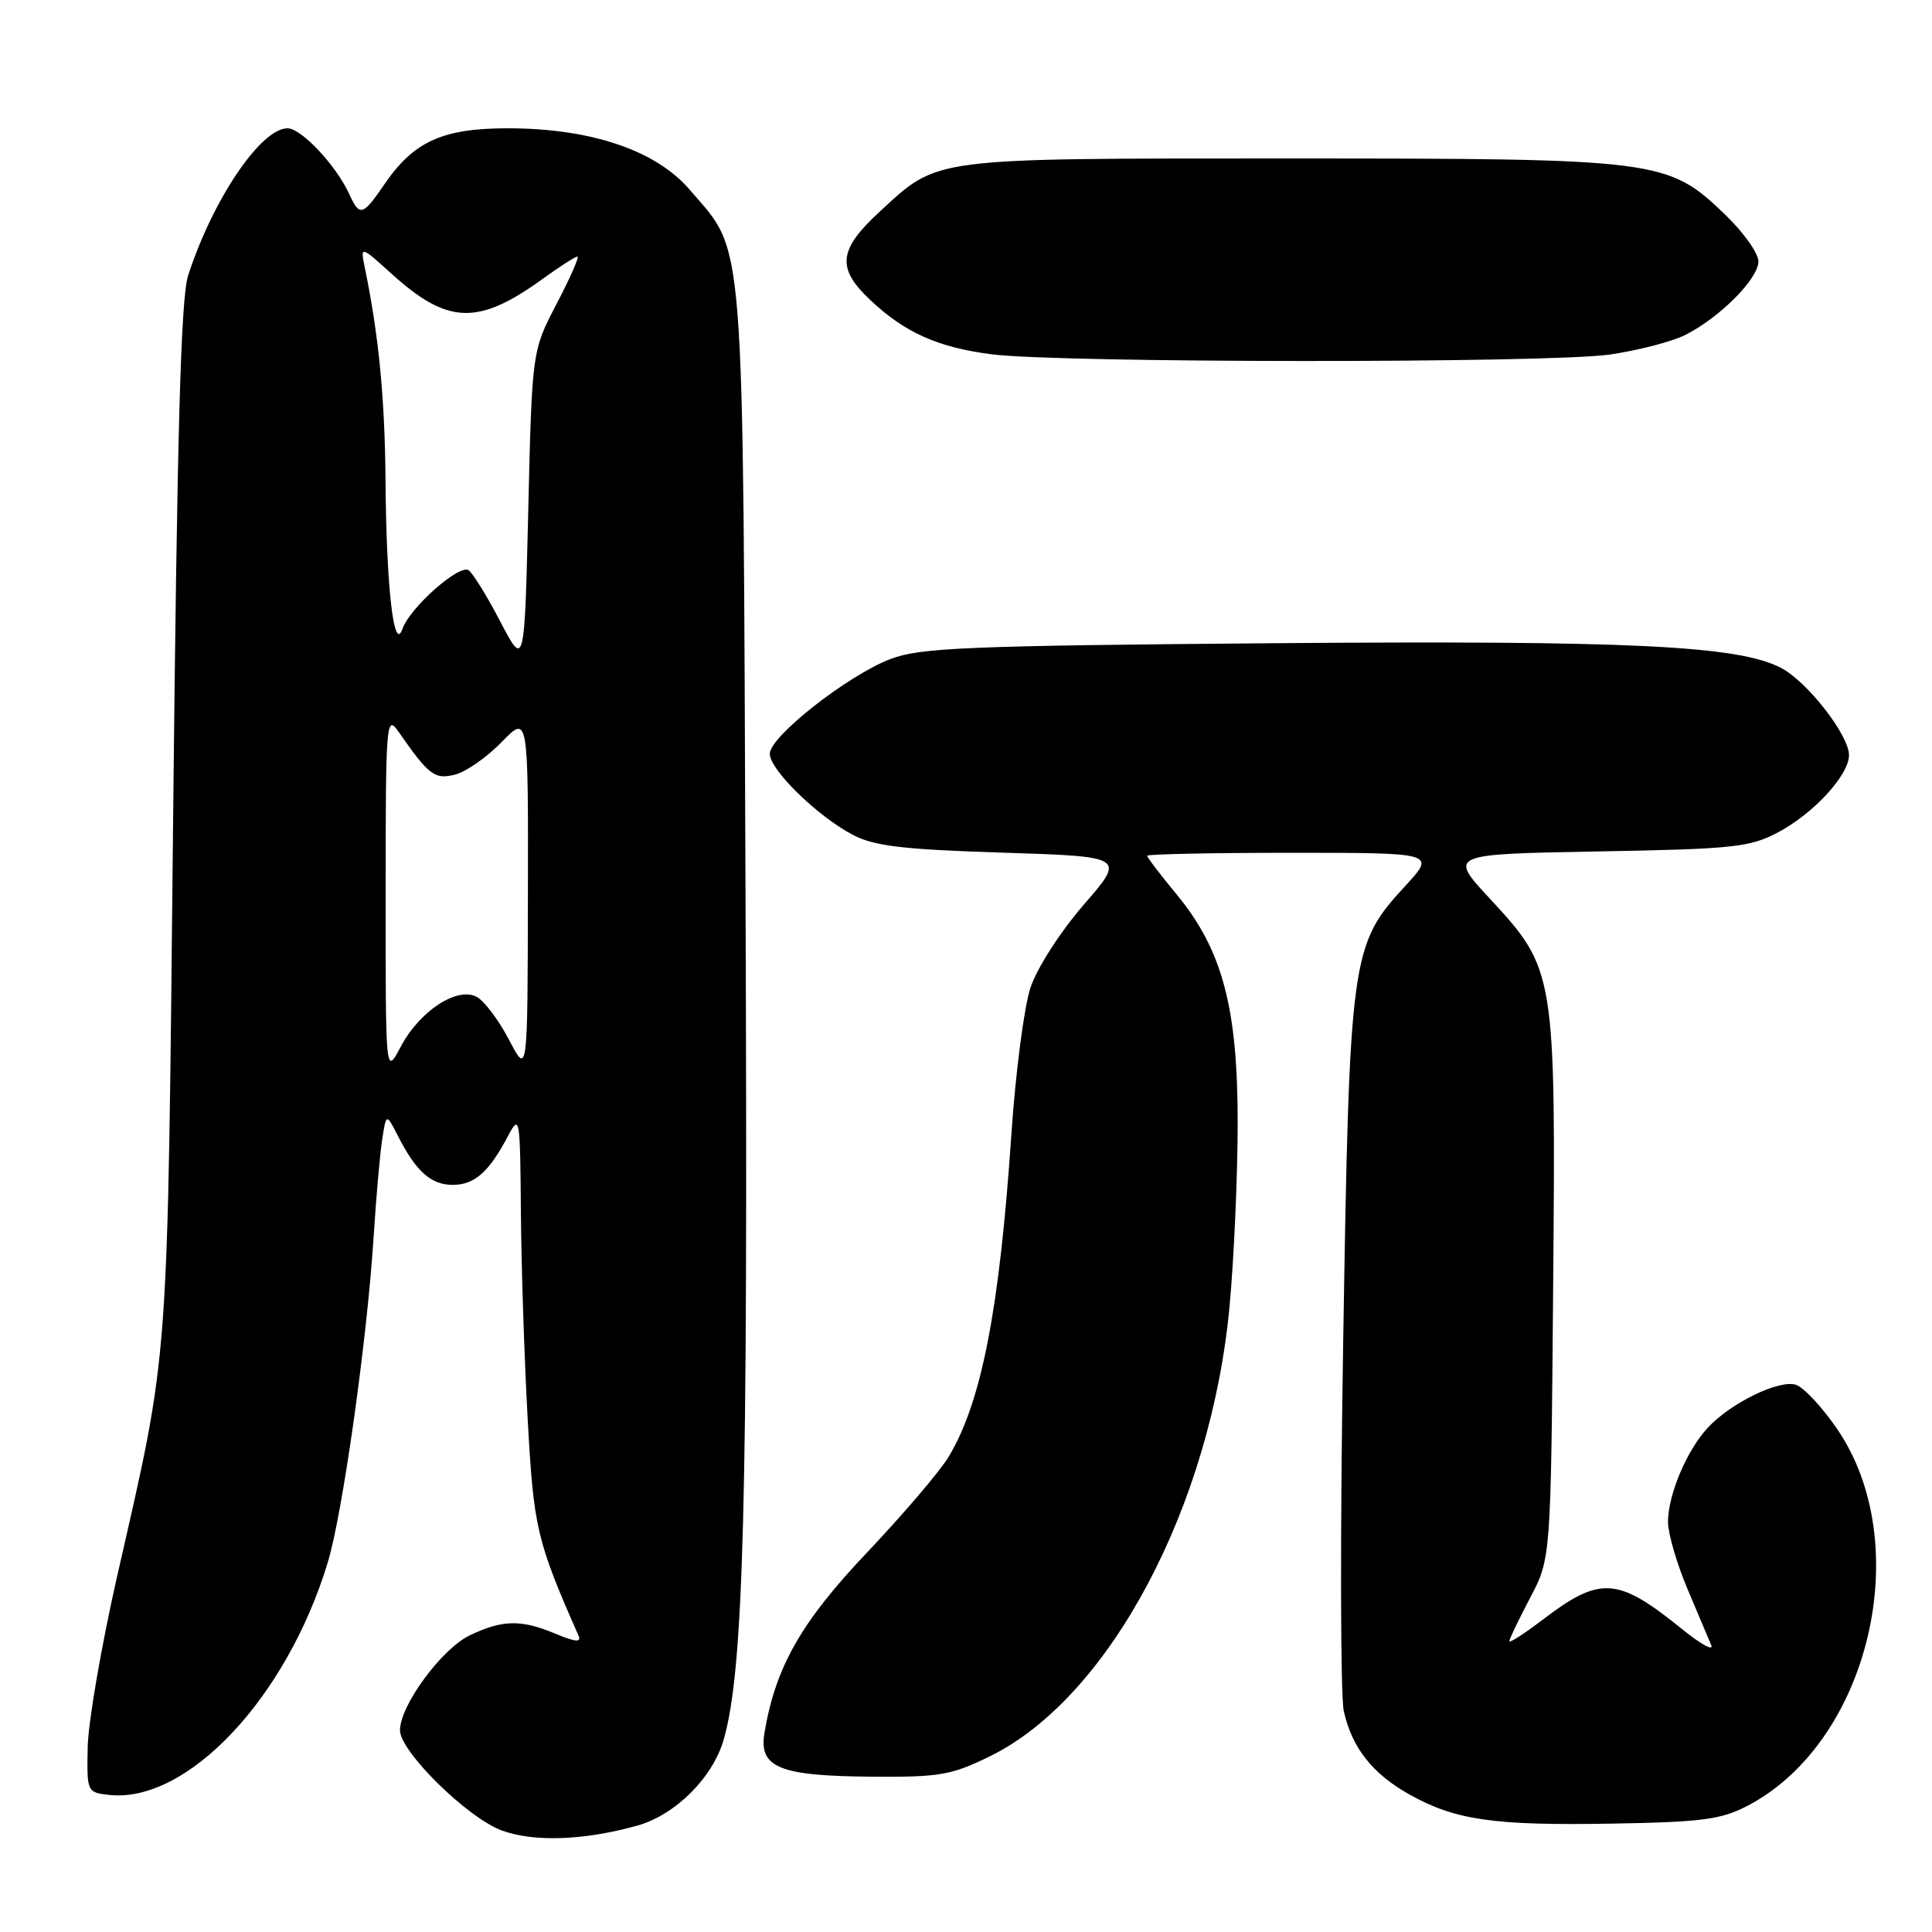 <?xml version="1.0" encoding="UTF-8" standalone="no"?>
<!DOCTYPE svg PUBLIC "-//W3C//DTD SVG 1.1//EN" "http://www.w3.org/Graphics/SVG/1.1/DTD/svg11.dtd" >
<svg xmlns="http://www.w3.org/2000/svg" xmlns:xlink="http://www.w3.org/1999/xlink" version="1.1" viewBox="0 0 256 256">
 <g >
 <path fill="currentColor"
d=" M 84.45 241.90 C 89.50 240.49 94.48 235.51 95.91 230.45 C 98.55 221.08 99.11 199.62 98.79 120.00 C 98.43 29.06 98.80 33.80 91.39 25.14 C 86.91 19.91 78.29 17.00 67.26 17.00 C 58.62 17.00 54.79 18.75 50.88 24.50 C 48.07 28.61 47.65 28.73 46.28 25.72 C 44.55 21.93 39.93 17.00 38.10 17.00 C 34.56 17.00 28.19 26.43 24.93 36.50 C 23.96 39.52 23.47 57.22 22.94 108.50 C 22.17 182.63 22.51 178.13 15.49 209.00 C 13.43 218.08 11.69 228.20 11.62 231.50 C 11.50 237.41 11.54 237.51 14.40 237.83 C 24.78 239.02 38.00 224.98 43.44 207.00 C 45.40 200.52 48.64 177.50 49.50 164.00 C 49.83 158.78 50.34 152.93 50.64 151.00 C 51.18 147.50 51.18 147.50 52.72 150.50 C 55.14 155.25 57.11 157.00 60.00 157.00 C 62.88 157.00 64.80 155.30 67.33 150.50 C 68.86 147.62 68.92 148.01 69.02 160.50 C 69.07 167.65 69.48 180.03 69.92 188.00 C 70.71 202.48 71.10 204.12 76.66 216.74 C 77.06 217.65 76.25 217.58 73.64 216.49 C 69.04 214.57 66.62 214.61 62.27 216.68 C 58.55 218.44 53.00 225.98 53.00 229.27 C 53.00 232.08 61.93 240.87 66.50 242.55 C 70.74 244.11 77.43 243.87 84.45 241.90 Z  M 231.57 239.27 C 247.71 230.83 253.92 204.58 243.39 189.29 C 241.42 186.42 238.98 183.81 237.96 183.49 C 235.74 182.78 229.35 185.89 226.30 189.17 C 223.50 192.17 220.99 198.13 221.02 201.72 C 221.04 203.25 222.19 207.20 223.58 210.50 C 224.98 213.80 226.40 217.18 226.75 218.00 C 227.09 218.82 225.38 217.88 222.94 215.91 C 214.34 208.94 212.06 208.78 204.40 214.63 C 201.98 216.47 200.00 217.75 200.00 217.46 C 200.00 217.17 201.24 214.59 202.75 211.72 C 205.50 206.50 205.50 206.50 205.80 170.65 C 206.15 128.73 206.10 128.47 197.38 119.04 C 191.95 113.18 191.95 113.18 211.73 112.82 C 229.75 112.50 231.86 112.27 235.62 110.28 C 240.33 107.78 245.00 102.69 245.00 100.07 C 245.00 97.40 239.45 90.28 235.96 88.48 C 230.28 85.54 215.89 84.85 168.62 85.23 C 128.14 85.56 121.95 85.82 118.00 87.32 C 112.36 89.46 102.00 97.59 102.00 99.88 C 102.00 102.00 108.29 108.14 113.00 110.62 C 115.83 112.11 119.60 112.56 132.82 112.98 C 149.14 113.50 149.14 113.50 143.60 119.88 C 140.46 123.52 137.41 128.26 136.54 130.88 C 135.70 133.42 134.56 142.18 134.01 150.33 C 132.45 173.47 130.06 185.76 125.72 193.00 C 124.57 194.93 119.70 200.63 114.91 205.69 C 106.15 214.91 102.74 220.92 101.29 229.65 C 100.54 234.21 103.28 235.33 115.50 235.42 C 124.52 235.49 126.06 235.23 131.22 232.69 C 147.00 224.94 160.49 199.56 162.93 173.00 C 163.52 166.68 163.99 155.77 164.00 148.77 C 164.00 133.47 161.96 125.83 155.89 118.49 C 153.75 115.90 152.00 113.61 152.00 113.39 C 152.00 113.18 160.61 113.00 171.13 113.00 C 190.25 113.00 190.25 113.00 186.19 117.41 C 178.99 125.22 178.81 126.53 177.98 177.82 C 177.57 202.75 177.61 224.76 178.06 226.74 C 179.15 231.61 181.87 235.05 186.78 237.79 C 192.83 241.18 197.96 241.91 213.50 241.64 C 225.54 241.44 228.07 241.10 231.57 239.27 Z  M 213.31 46.98 C 217.05 46.43 221.55 45.27 223.31 44.38 C 227.89 42.07 233.00 36.94 233.00 34.63 C 233.00 33.55 230.99 30.73 228.53 28.38 C 220.98 21.14 219.87 21.00 170.79 21.00 C 122.95 21.00 124.42 20.81 116.56 28.05 C 111.10 33.08 110.83 35.50 115.25 39.69 C 119.83 44.04 124.22 46.02 131.34 46.94 C 140.28 48.11 205.29 48.14 213.31 46.98 Z  M 51.10 118.50 C 51.10 95.63 51.18 94.62 52.80 96.95 C 56.83 102.74 57.59 103.32 60.29 102.64 C 61.74 102.28 64.51 100.34 66.46 98.34 C 70.00 94.69 70.00 94.69 69.95 118.60 C 69.91 142.50 69.91 142.50 67.45 137.78 C 66.10 135.19 64.17 132.63 63.17 132.09 C 60.57 130.70 55.59 133.97 53.09 138.71 C 51.09 142.50 51.09 142.50 51.10 118.50 Z  M 66.27 82.32 C 64.50 78.93 62.61 75.88 62.08 75.55 C 60.81 74.76 54.30 80.54 53.34 83.31 C 52.19 86.62 51.19 77.89 51.08 63.50 C 50.99 52.76 50.19 44.48 48.35 35.52 C 47.74 32.53 47.74 32.53 51.92 36.31 C 59.34 43.01 63.36 43.14 71.91 36.95 C 74.15 35.33 76.22 34.00 76.51 34.00 C 76.79 34.00 75.56 36.81 73.76 40.25 C 70.50 46.50 70.50 46.50 70.00 67.50 C 69.50 88.50 69.50 88.50 66.27 82.32 Z "/>
</g>
</svg>